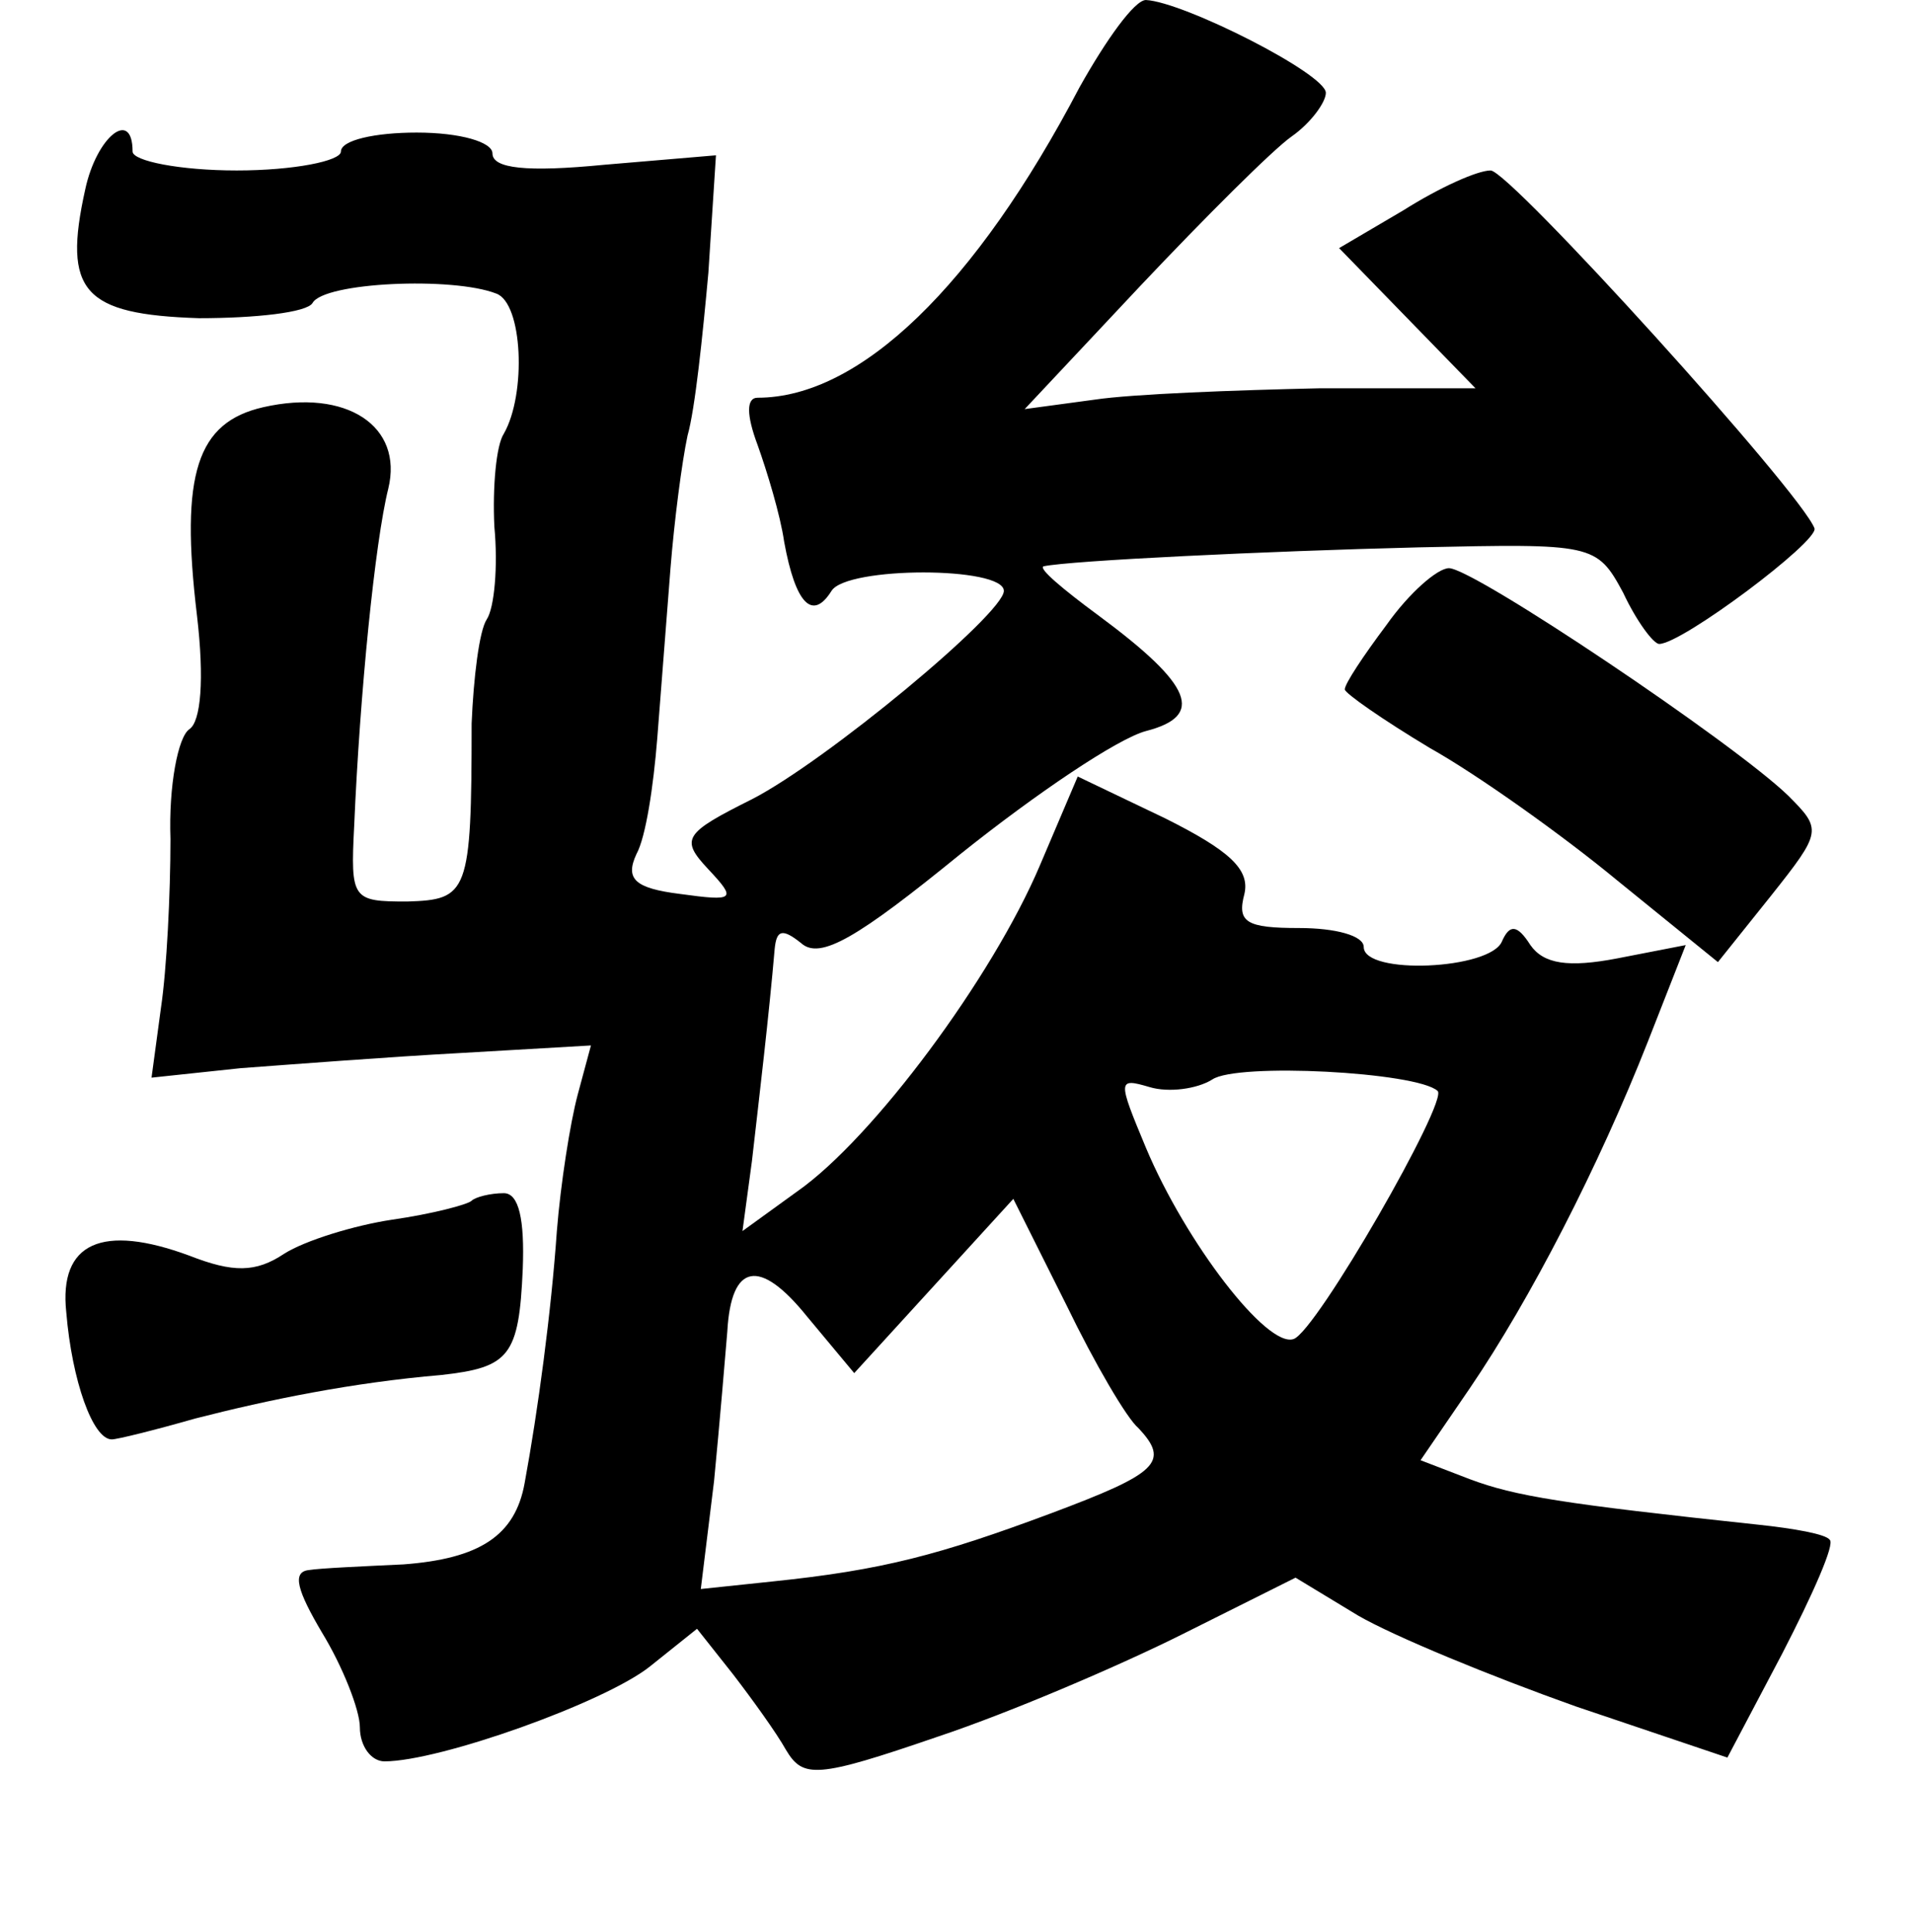 <?xml version="1.0" standalone="no"?>
<!DOCTYPE svg PUBLIC "-//W3C//DTD SVG 20010904//EN"
 "http://www.w3.org/TR/2001/REC-SVG-20010904/DTD/svg10.dtd">
<svg version="1.0" xmlns="http://www.w3.org/2000/svg"
 width="101pt" height="102pt" viewBox="0 0 101 102"
 preserveAspectRatio="xMidYMid meet">
<g transform="translate(0,102) scale(0.1,-0.1)"
fill="#000000" stroke="none">
<path d="M570 974 c-55 -105 -116 -164 -170 -164 -6 0 -6 -9 0 -25 5 -14 12
-37 14 -51 6 -33 15 -42 25 -26 8 13 91 13 91 0 0 -12 -94 -90 -133 -110 -36
-18 -38 -21 -23 -37 15 -16 14 -17 -15 -13 -24 3 -29 8 -23 21 5 9 9 36 11 61
2 25 5 65 7 90 2 25 6 56 9 70 4 14 8 53 11 86 l4 62 -59 -5 c-41 -4 -59 -2
-59 6 0 6 -17 11 -40 11 -22 0 -40 -4 -40 -10 0 -5 -25 -10 -55 -10 -30 0 -55
5 -55 10 0 23 -19 8 -25 -20 -12 -54 -1 -66 60 -68 30 0 57 3 60 8 6 11 74 14
97 5 14 -5 16 -53 4 -74 -4 -6 -6 -28 -5 -49 2 -21 0 -43 -4 -49 -4 -6 -7 -31
-8 -55 0 -90 -2 -93 -34 -94 -29 0 -30 1 -28 40 3 70 11 150 18 178 8 33 -22
53 -66 43 -35 -8 -44 -35 -35 -110 4 -34 2 -56 -4 -60 -6 -4 -11 -30 -10 -58
0 -29 -2 -69 -5 -89 l-5 -37 47 5 c27 2 79 6 116 8 l69 4 -7 -26 c-4 -15 -9
-47 -11 -72 -3 -43 -10 -95 -17 -133 -5 -28 -24 -40 -64 -43 -21 -1 -44 -2
-50 -3 -9 -1 -6 -11 7 -33 11 -18 20 -41 20 -50 0 -10 6 -18 13 -18 29 0 116
31 140 50 l25 20 19 -24 c10 -13 23 -31 28 -40 9 -15 16 -15 80 7 39 13 97 38
129 54 l60 30 33 -20 c19 -11 70 -32 115 -48 l80 -27 29 55 c16 31 28 58 25
60 -2 3 -19 6 -38 8 -103 11 -128 15 -152 24 l-26 10 26 38 c32 47 68 117 94
183 l20 51 -36 -7 c-26 -5 -39 -3 -46 7 -7 11 -11 11 -15 2 -6 -15 -73 -18
-73 -3 0 6 -15 10 -34 10 -28 0 -33 3 -29 18 3 13 -8 23 -42 40 l-46 22 -20
-47 c-25 -59 -88 -144 -128 -172 l-29 -21 5 37 c4 35 9 77 12 112 1 10 4 11
14 3 10 -9 30 3 84 47 40 32 83 61 98 65 31 8 25 24 -25 61 -19 14 -32 25 -29
26 14 3 117 8 198 10 92 2 94 2 108 -24 7 -15 16 -27 19 -27 12 0 84 54 82 61
-7 19 -161 189 -171 189 -7 0 -27 -9 -46 -21 l-34 -20 36 -37 36 -37 -82 0
c-45 -1 -99 -3 -119 -6 l-37 -5 61 65 c34 36 70 72 80 79 10 7 18 18 18 23 0
10 -75 48 -95 49 -6 0 -21 -21 -35 -46z m189 -530 c6 -5 -64 -127 -76 -131
-14 -5 -57 51 -78 101 -15 36 -15 37 2 32 10 -3 25 -1 33 4 13 9 108 4 119 -6z
m-158 -178 c17 -18 10 -24 -46 -45 -59 -22 -89 -30 -147 -36 l-38 -4 7 57 c3
31 6 67 7 79 2 36 17 39 42 8 l25 -30 42 46 42 46 28 -56 c15 -31 32 -60 38
-65z"/>
<path d="M732 690 c-12 -16 -22 -31 -22 -34 0 -2 20 -16 45 -31 25 -14 70 -46
99 -70 l53 -43 28 35 c27 34 27 35 9 53 -29 28 -166 120 -179 120 -6 0 -21
-13 -33 -30z"/>
<path d="M249 386 c-2 -2 -21 -7 -42 -10 -20 -3 -46 -11 -57 -18 -15 -10 -27
-10 -50 -1 -46 17 -69 7 -65 -30 3 -36 14 -67 24 -67 3 0 23 5 44 11 39 10 83
19 130 23 36 4 41 10 43 56 1 26 -2 40 -10 40 -7 0 -15 -2 -17 -4z"/>
</g>
</svg>

